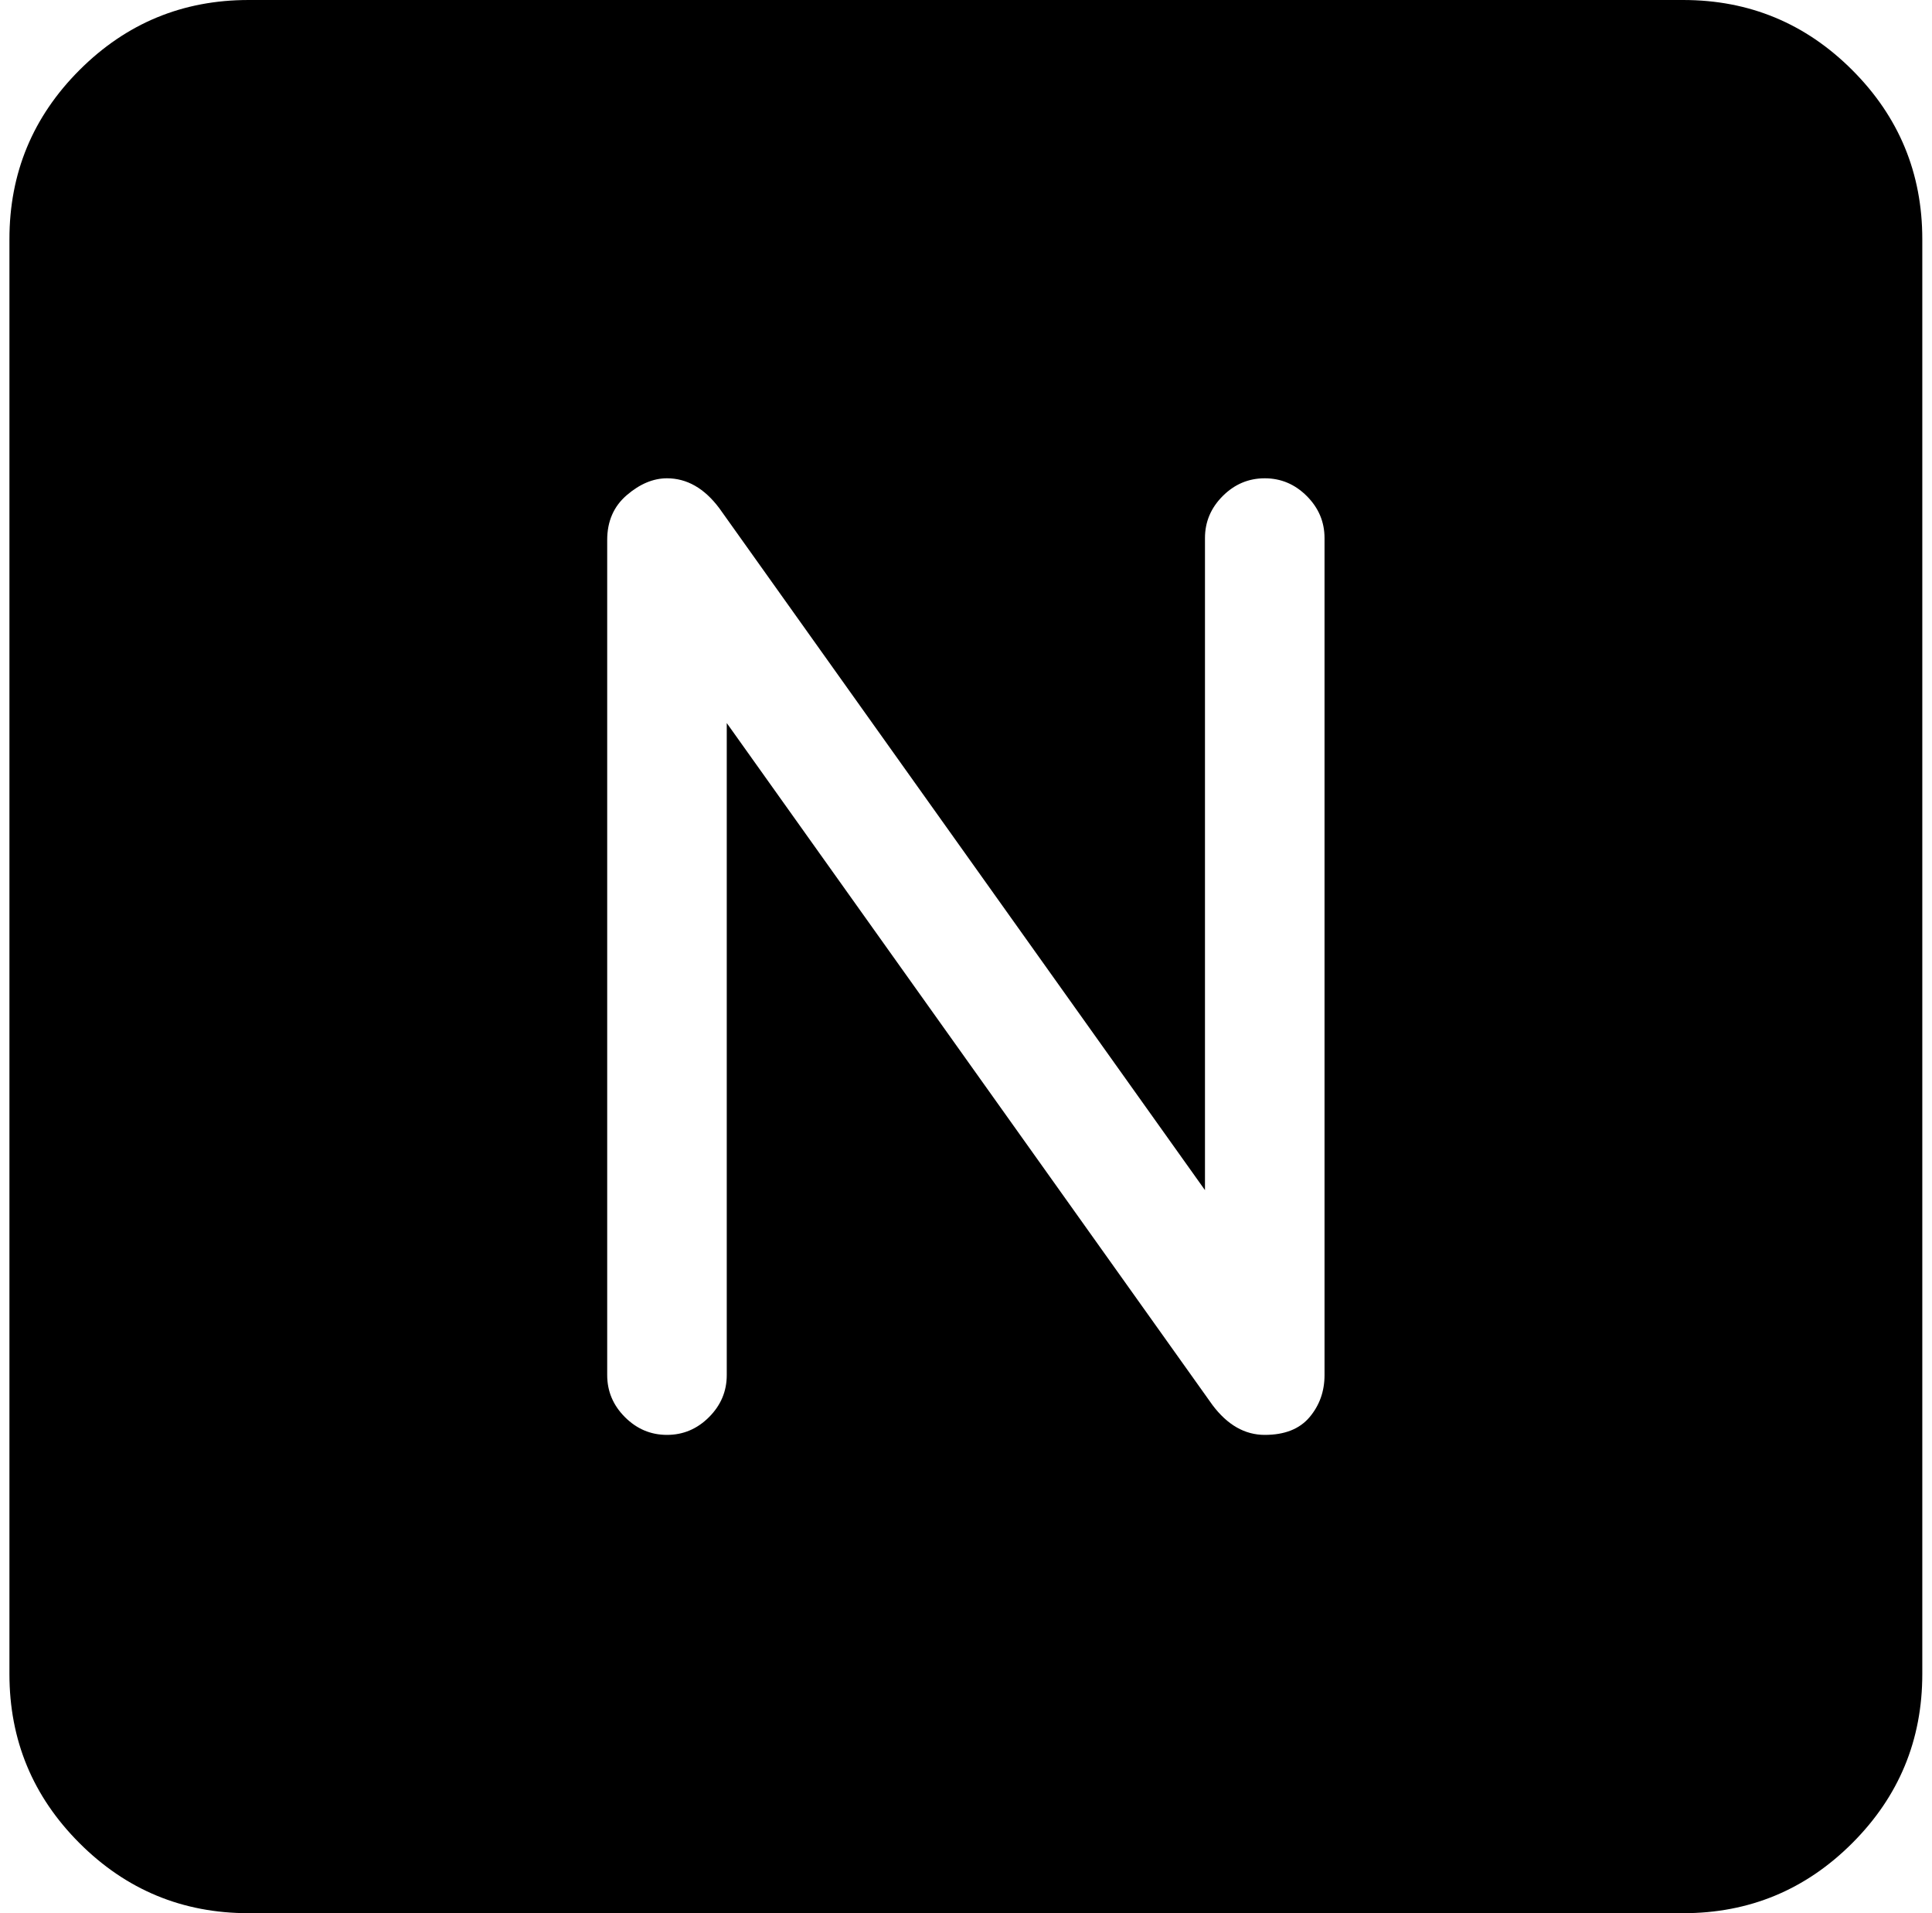 <svg xmlns="http://www.w3.org/2000/svg" width="1.01em" height="1em" viewBox="0 0 1025 1024"><path fill="currentColor" d="M896.428 1024h-768q-53 0-90.5-37.5T.428 896V128q0-53 37.5-90.5t90.5-37.5h768q53 0 90.5 37.5t37.5 90.5v768q0 53-37.5 90.5t-90.5 37.5m-192-736q0-13-9.5-22.5t-22.5-9.5t-22.5 9.5t-9.5 22.5v349l-260-365q-12-16-28-16q-11 0-21.5 9t-10.5 24v447q0 13 9.5 22.5t22.5 9.5t22.5-9.5t9.5-22.5V387l260 365q12 16 28 16t24-9.5t8-22.5z"/></svg>